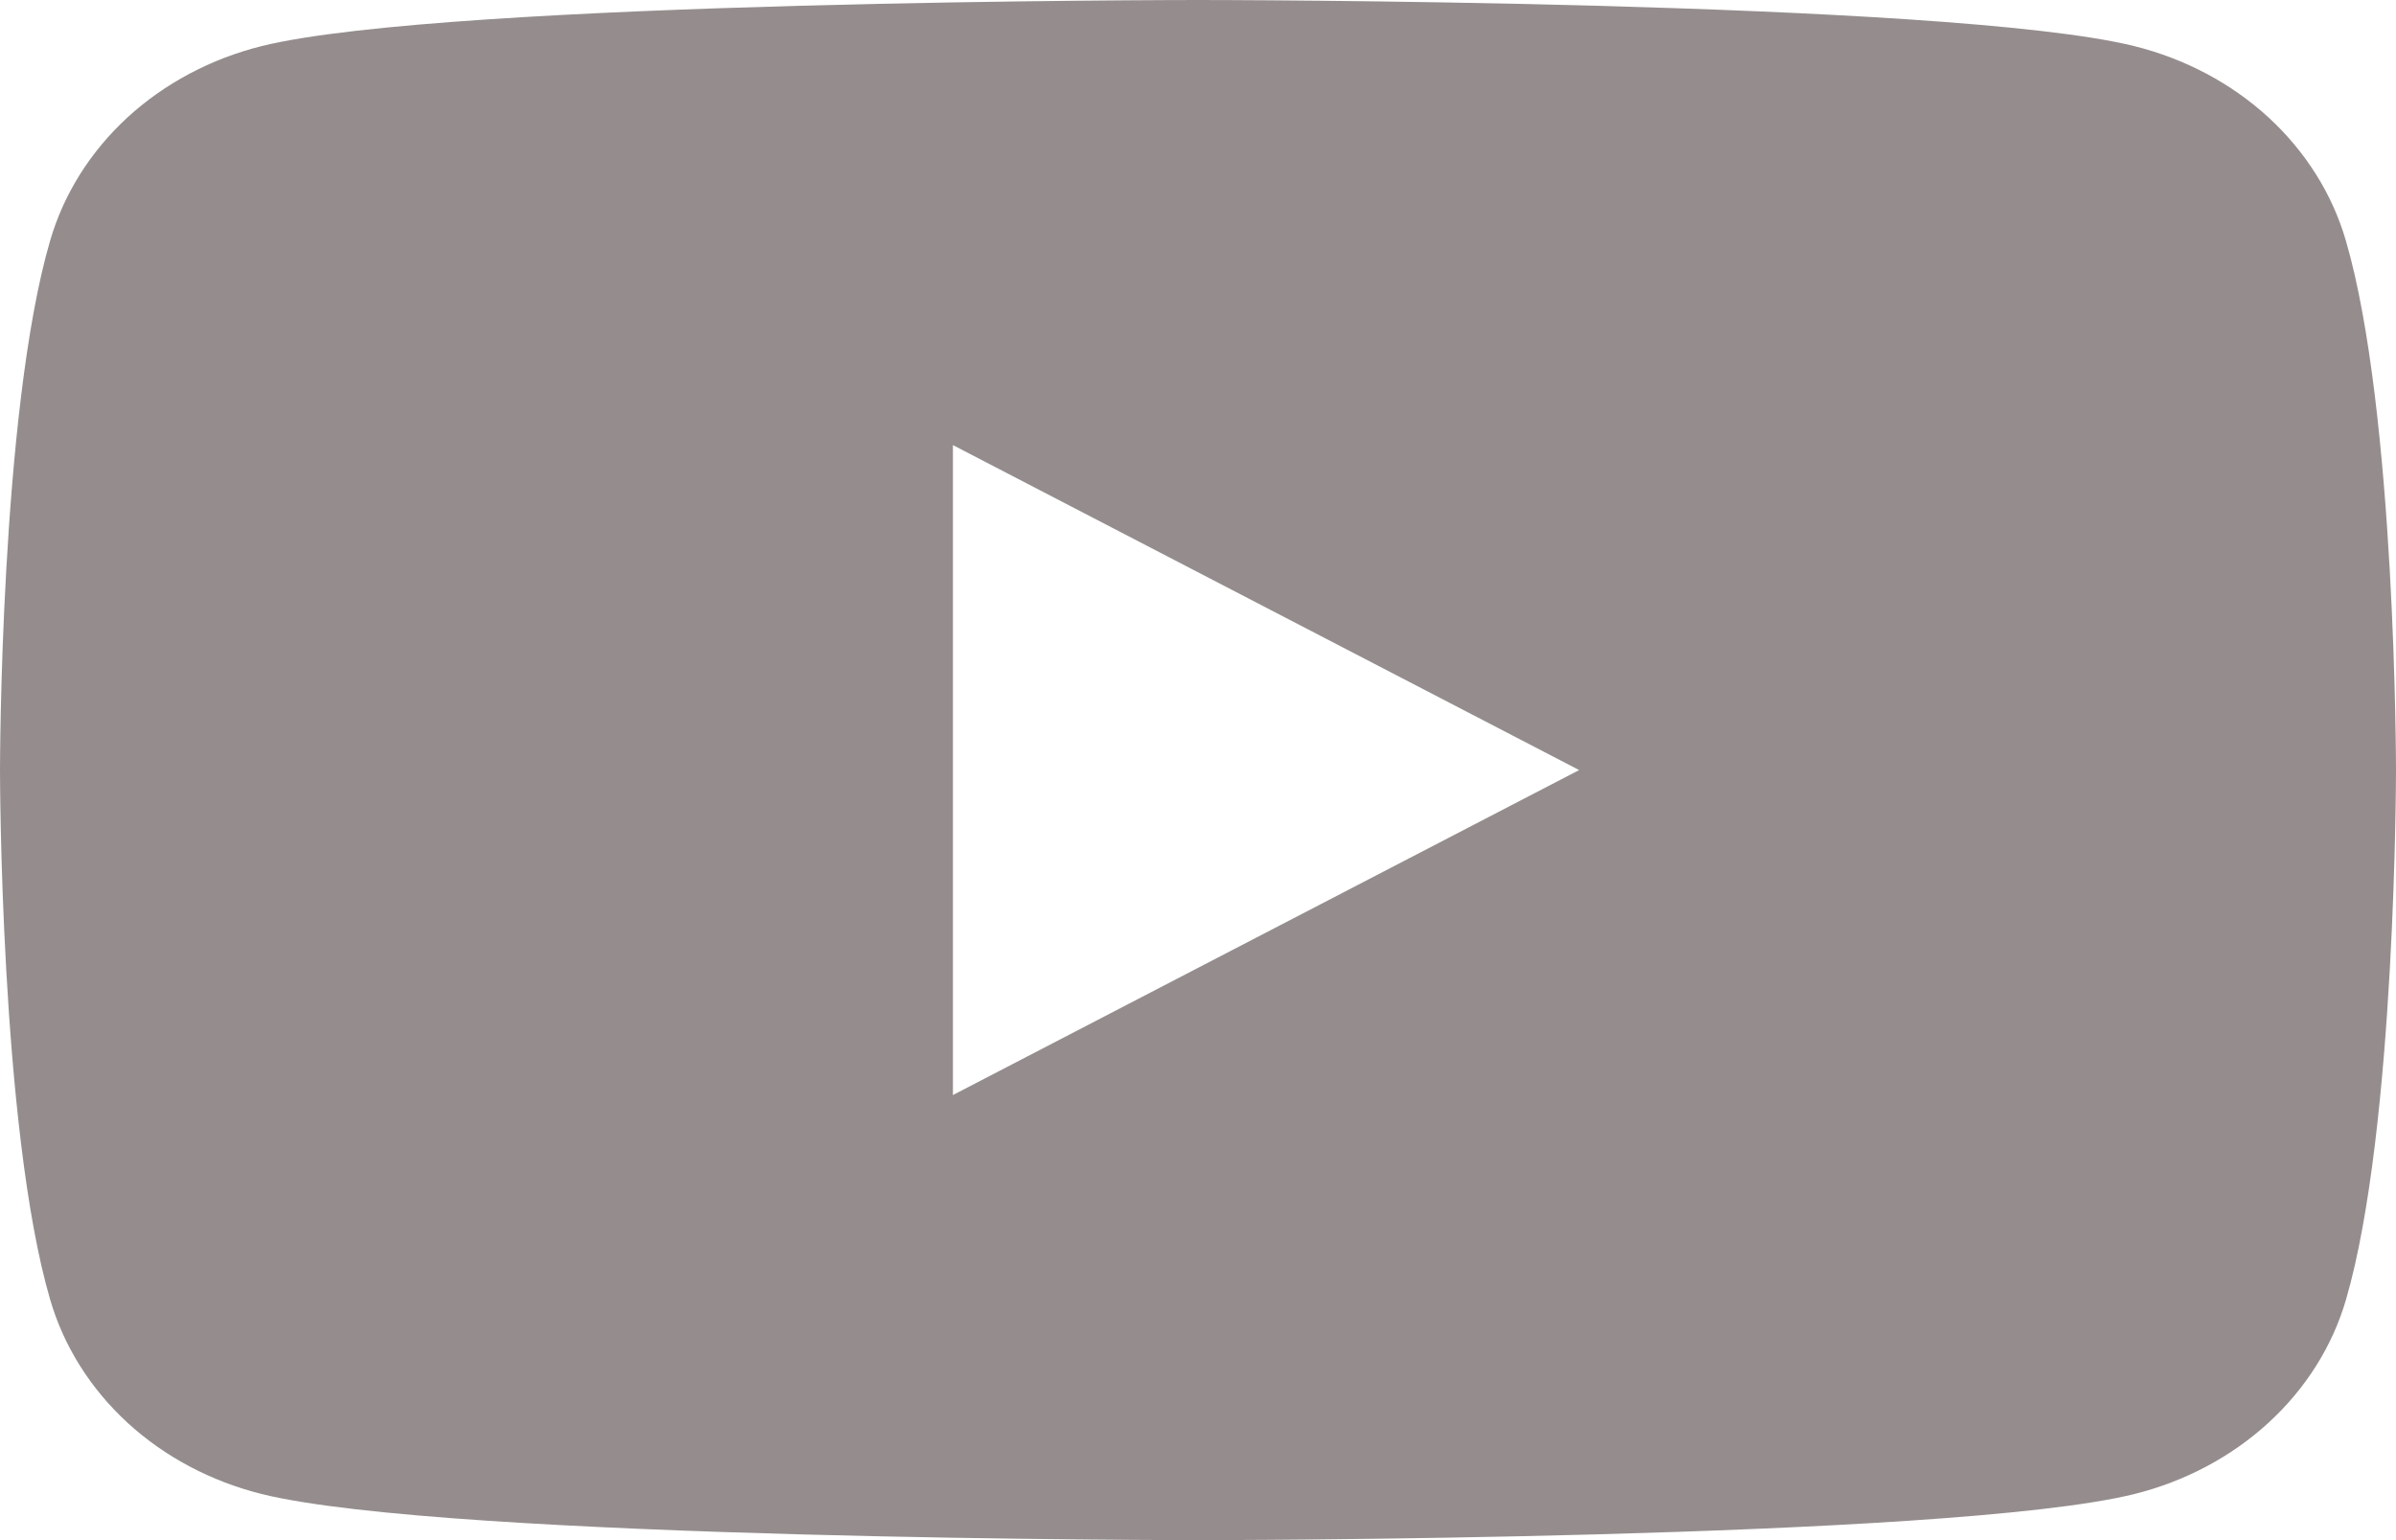 <svg width="14" height="9" viewBox="0 0 14 9" fill="none" xmlns="http://www.w3.org/2000/svg">
<path d="M13.707 1.406C13.628 1.134 13.472 0.886 13.255 0.686C13.038 0.487 12.767 0.343 12.469 0.269C11.378 6.34467e-08 7 0 7 0C7 0 2.622 6.34467e-08 1.53 0.269C1.233 0.343 0.962 0.487 0.745 0.686C0.528 0.886 0.372 1.134 0.293 1.406C0 2.408 0 4.5 0 4.5C0 4.5 0 6.592 0.293 7.594C0.372 7.866 0.528 8.114 0.745 8.314C0.962 8.513 1.233 8.657 1.531 8.731C2.622 9 7 9 7 9C7 9 11.378 9 12.47 8.731C12.767 8.657 13.038 8.513 13.255 8.314C13.473 8.114 13.629 7.866 13.708 7.594C14 6.592 14 4.5 14 4.5C14 4.5 14 2.408 13.707 1.406ZM5.568 6.399V2.601L9.227 4.5L5.568 6.399Z" fill="#958D8D"/>
</svg>
